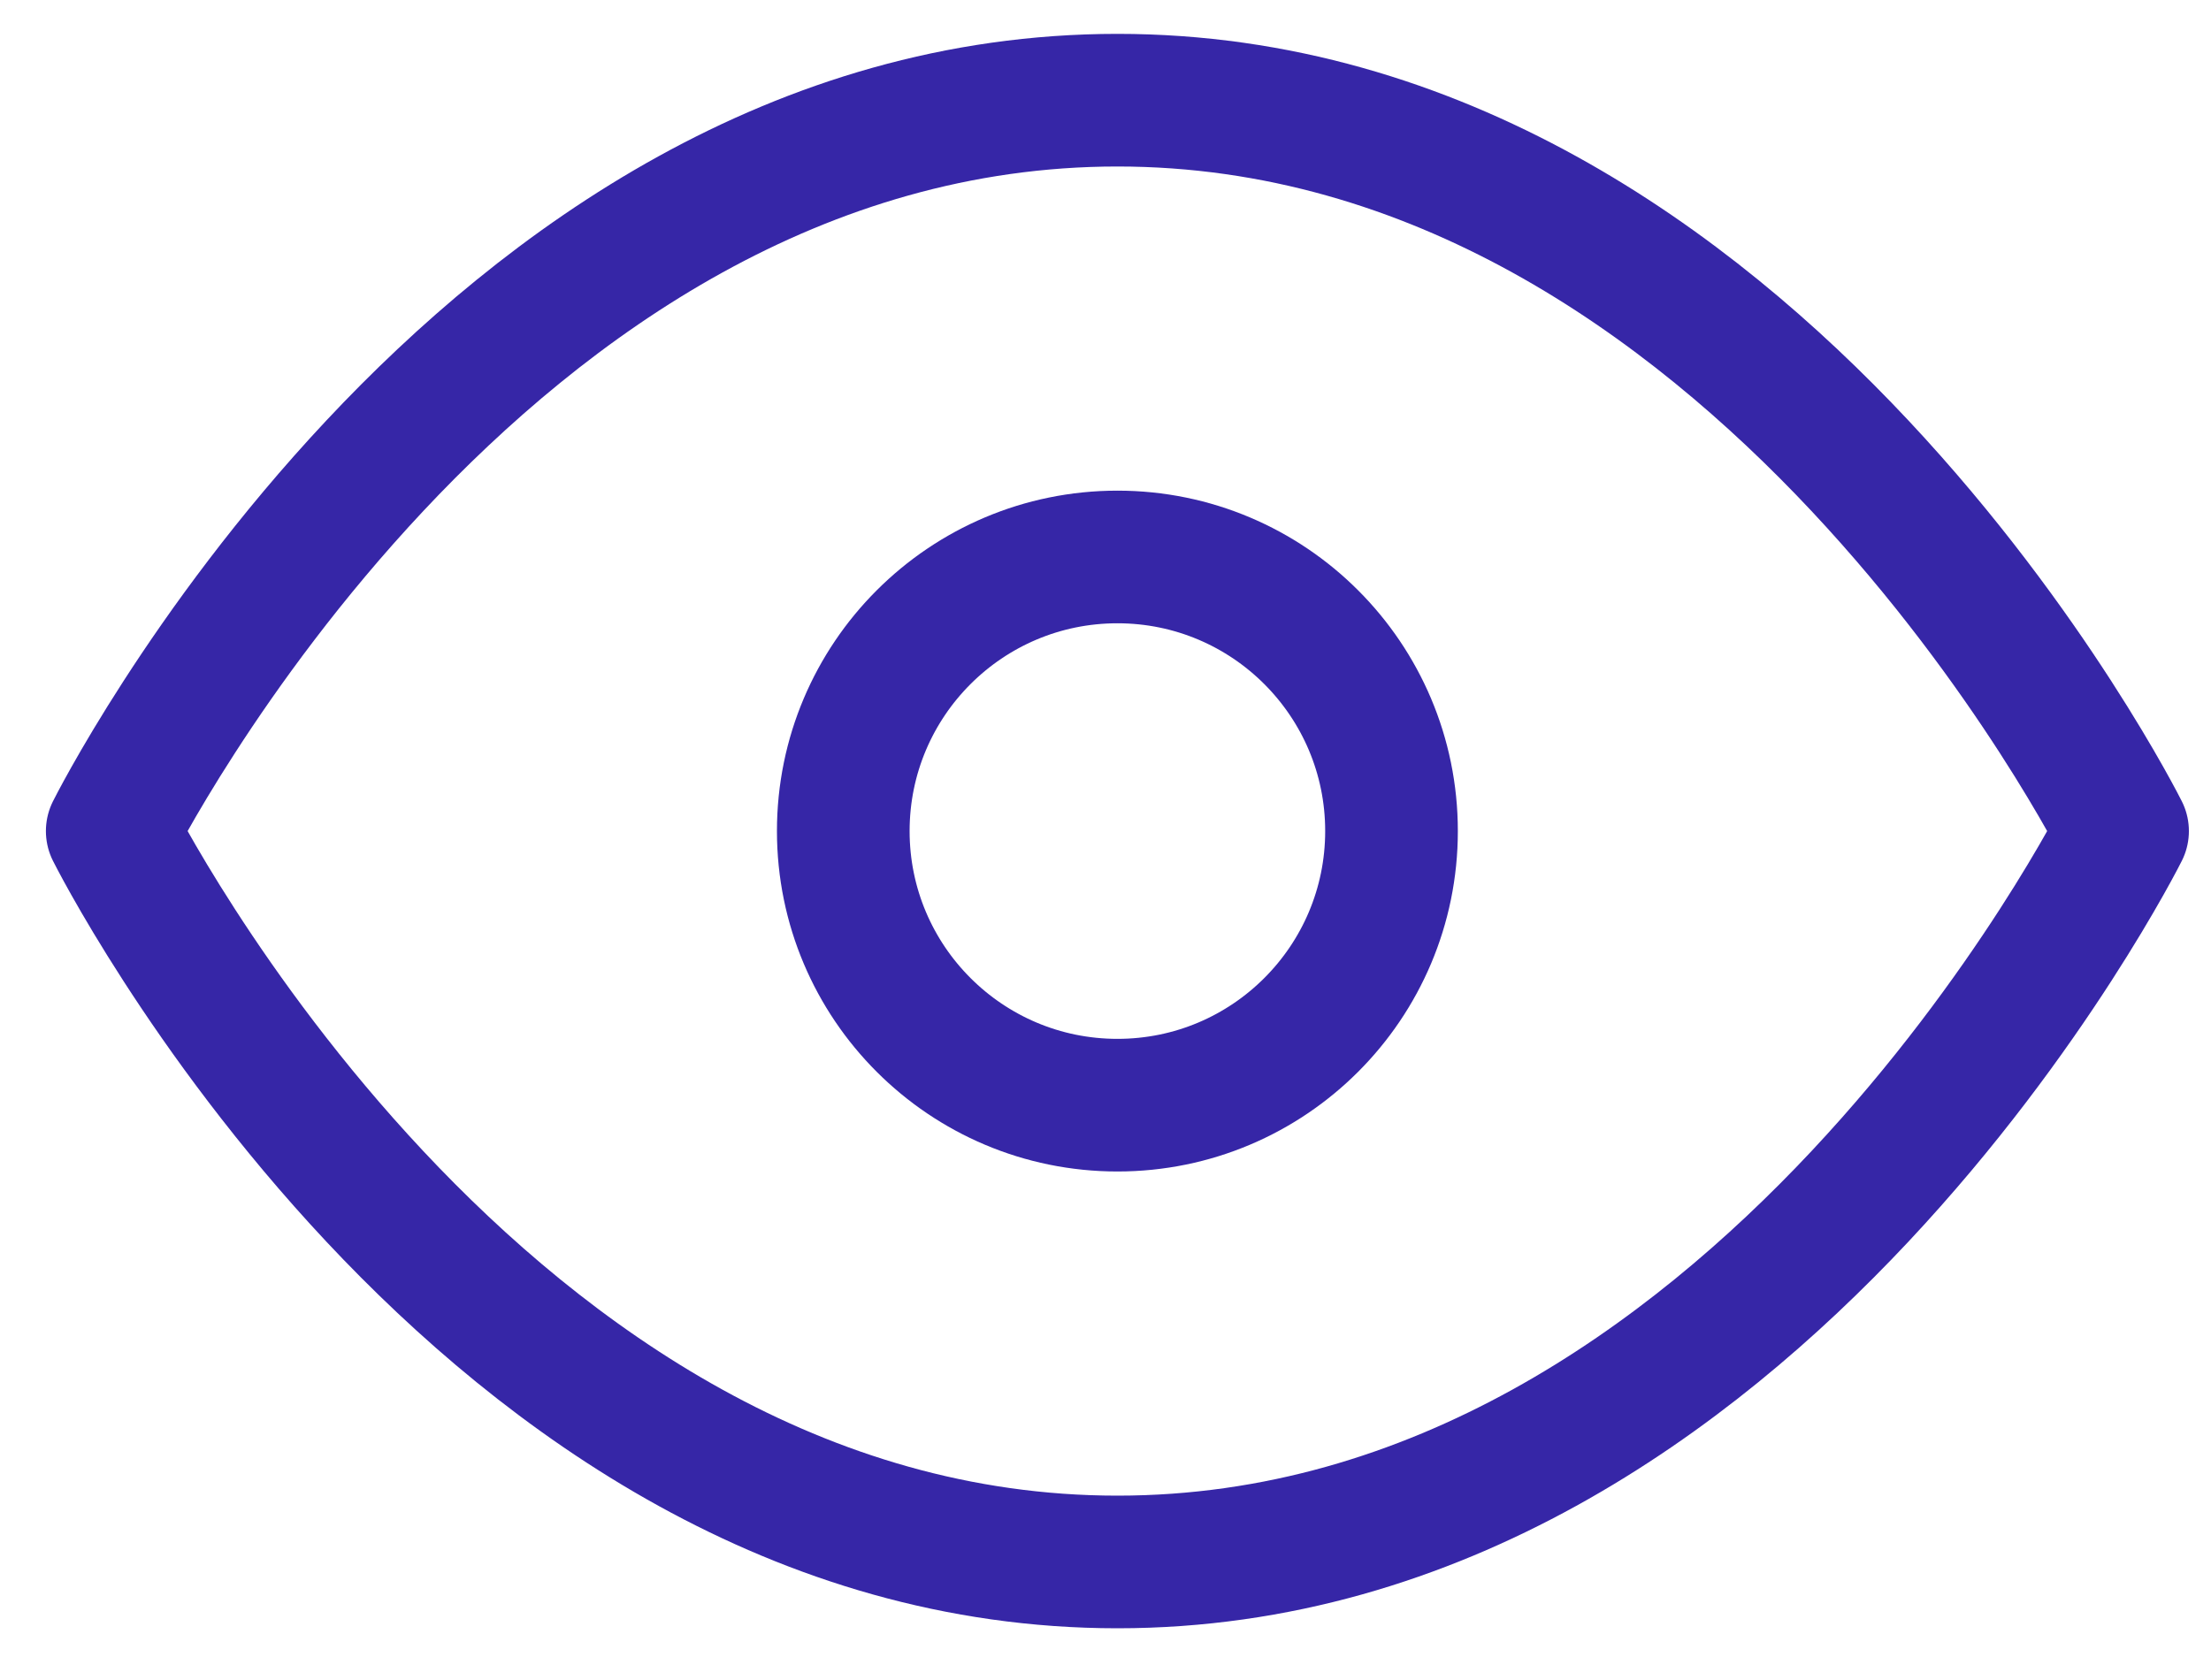 <svg width="25" height="19" viewBox="0 0 25 19" fill="none" xmlns="http://www.w3.org/2000/svg">
<path d="M1.269 9.399C1.269 9.399 5.402 1.133 12.635 1.133C19.867 1.133 24 9.399 24 9.399C24 9.399 19.867 17.665 12.635 17.665C5.402 17.665 1.269 9.399 1.269 9.399Z" stroke="#3626A7" stroke-width="1.5" stroke-linecap="round" stroke-linejoin="round"/>
<path d="M12.635 12.499C14.347 12.499 15.734 11.111 15.734 9.399C15.734 7.687 14.347 6.299 12.635 6.299C10.923 6.299 9.535 7.687 9.535 9.399C9.535 11.111 10.923 12.499 12.635 12.499Z" stroke="#3626A7" stroke-width="1.5" stroke-linecap="round" stroke-linejoin="round"/>
</svg>
